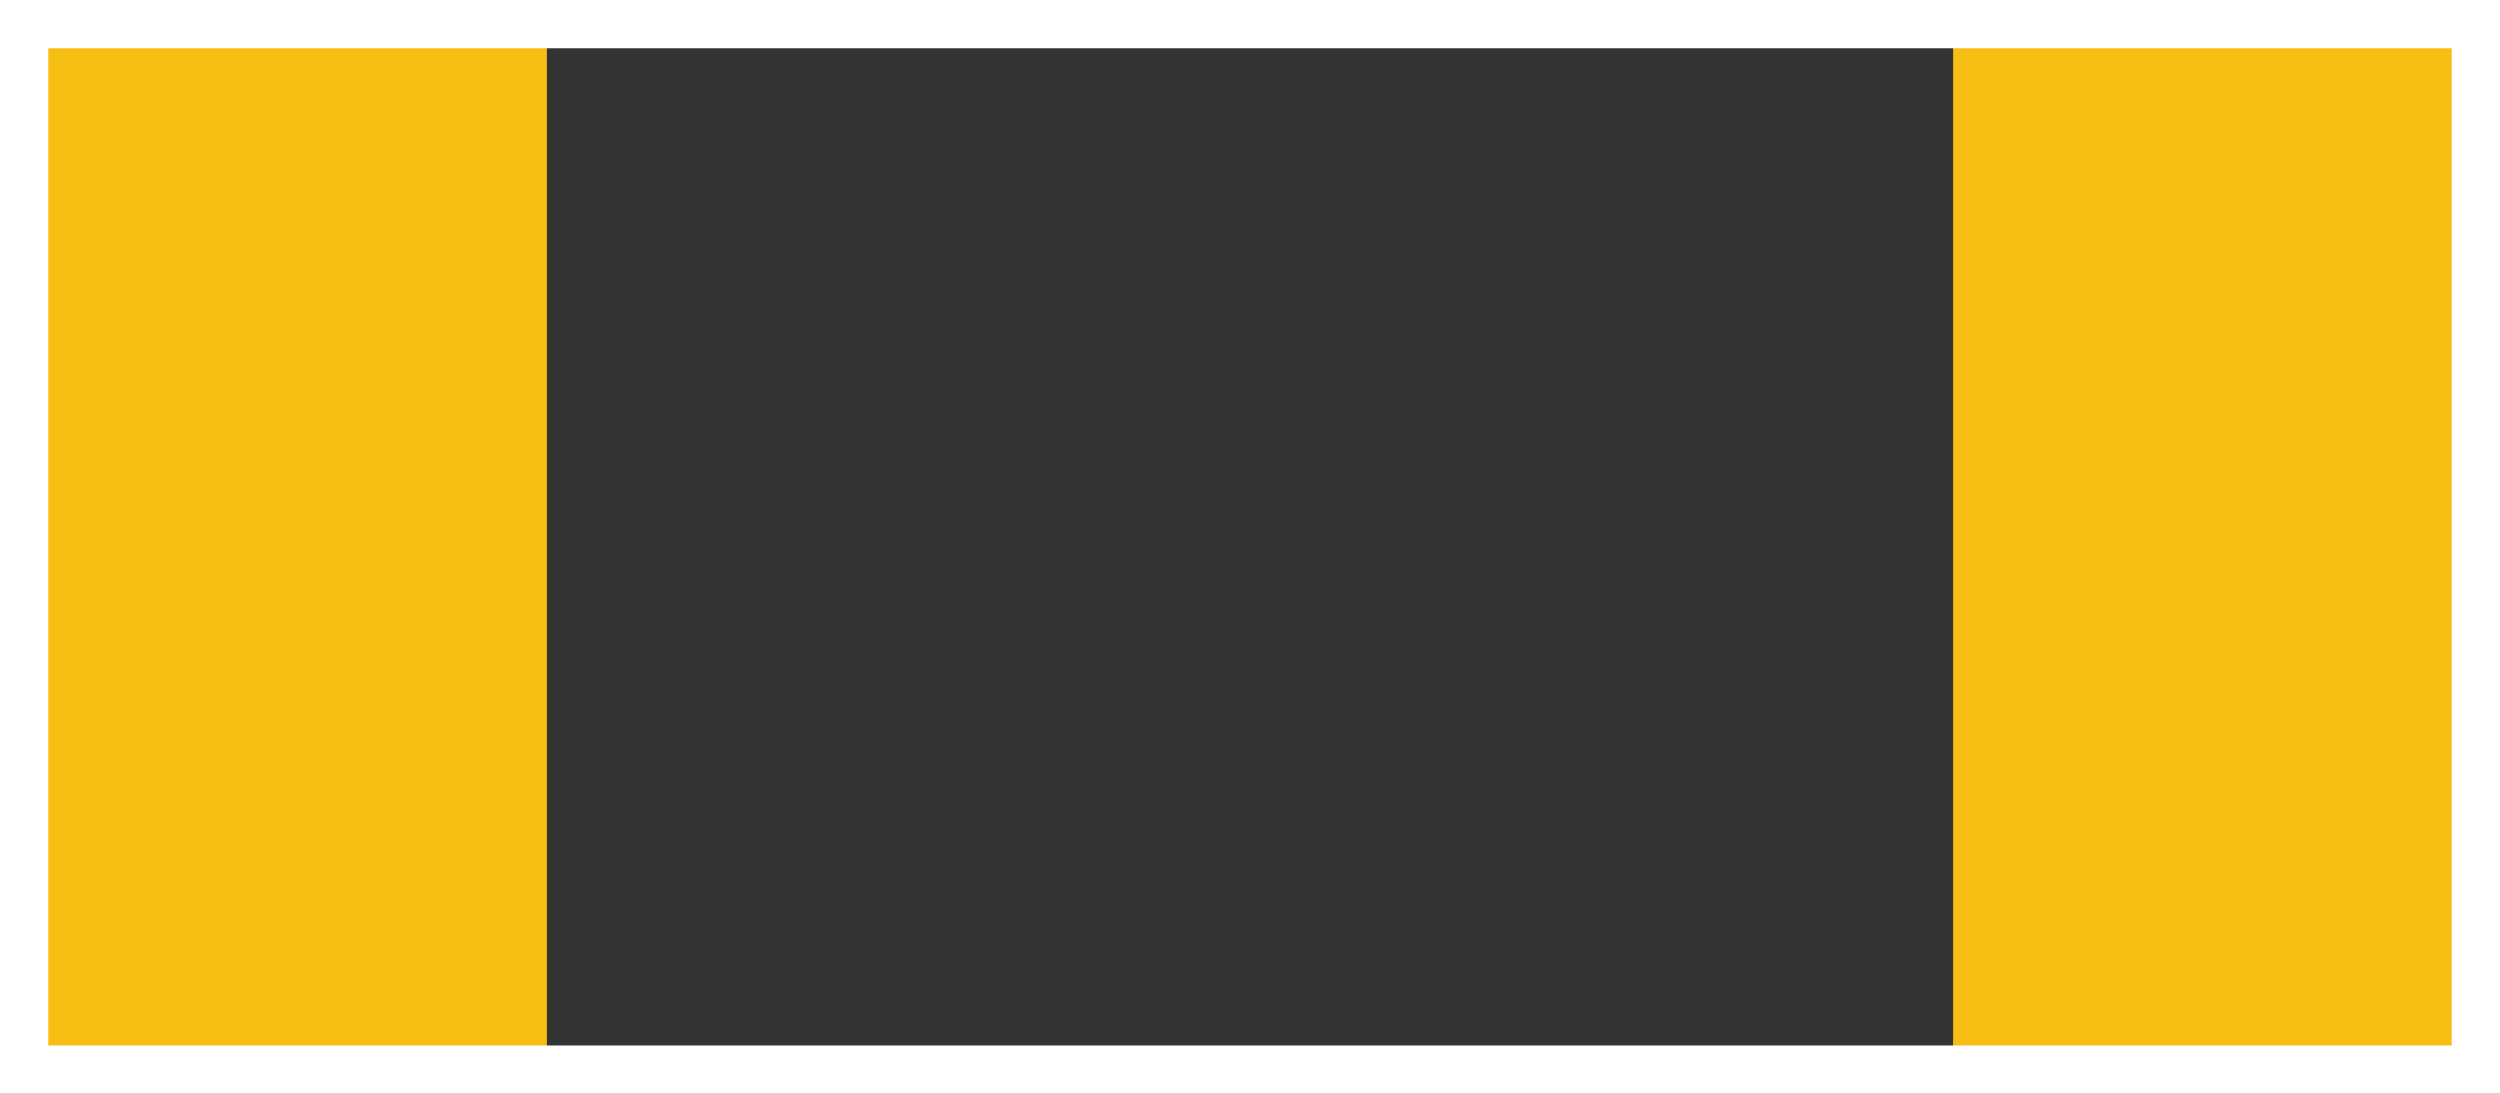 <?xml version="1.0" encoding="UTF-8" standalone="no"?>
<!--	
	The pad size of this SMD -1206- refers to document number 28745 from www.vishay.com.
	The silkscreen outlines have a thickness of 0.1 mm.
	The space between silkscreen and pads is also 0.1 mm thick.
	From this follows that there is a keepout array of 0.2 mm around the depth (X) and the length (Y)
	(see doc# 28745 from www.vishay.com).
-->

<svg
   gorn="0"
   height="2.8mm"
   id="svg2"
   version="1.1"
   viewBox="0 0 640 280"
   width="6.4mm"
   xmlns="http://www.w3.org/2000/svg"
   xmlns:svg="http://www.w3.org/2000/svg">
  <rect x="0" y="0" width="640" height="280" fill="#333333" stroke="none"/>
  <desc
     id="desc2" />
  <defs
     id="defs13" />
  <g
     transform="matrix(1.4,0,0,1.04,-18,-0.4)"
     id="copper0">
    <g
       gorn="0.1.0"
       id="copper1">
      <rect
         gorn="0.1.0.0"
         height="250"
         id="connector0pad"
         style="fill:#f7bf13;fill-opacity:1;stroke:none;stroke-width:0"
         width="92.857"
         x="20"
         y="10" />
      <rect
         gorn="0.1.0.1"
         height="250"
         id="connector1pad"
         style="fill:#f7bf13;fill-opacity:1;stroke:none;stroke-width:0"
         width="92.857"
         x="370"
         y="10" />
    </g>
  </g>
  <rect
     gorn="0.2"
     height="267.642"
     id="silkscreen"
     style="fill:none;stroke:#ffffff;stroke-width:12.358;stroke-opacity:1"
     width="627.642"
     x="6.179"
     y="6.179" />
</svg>
